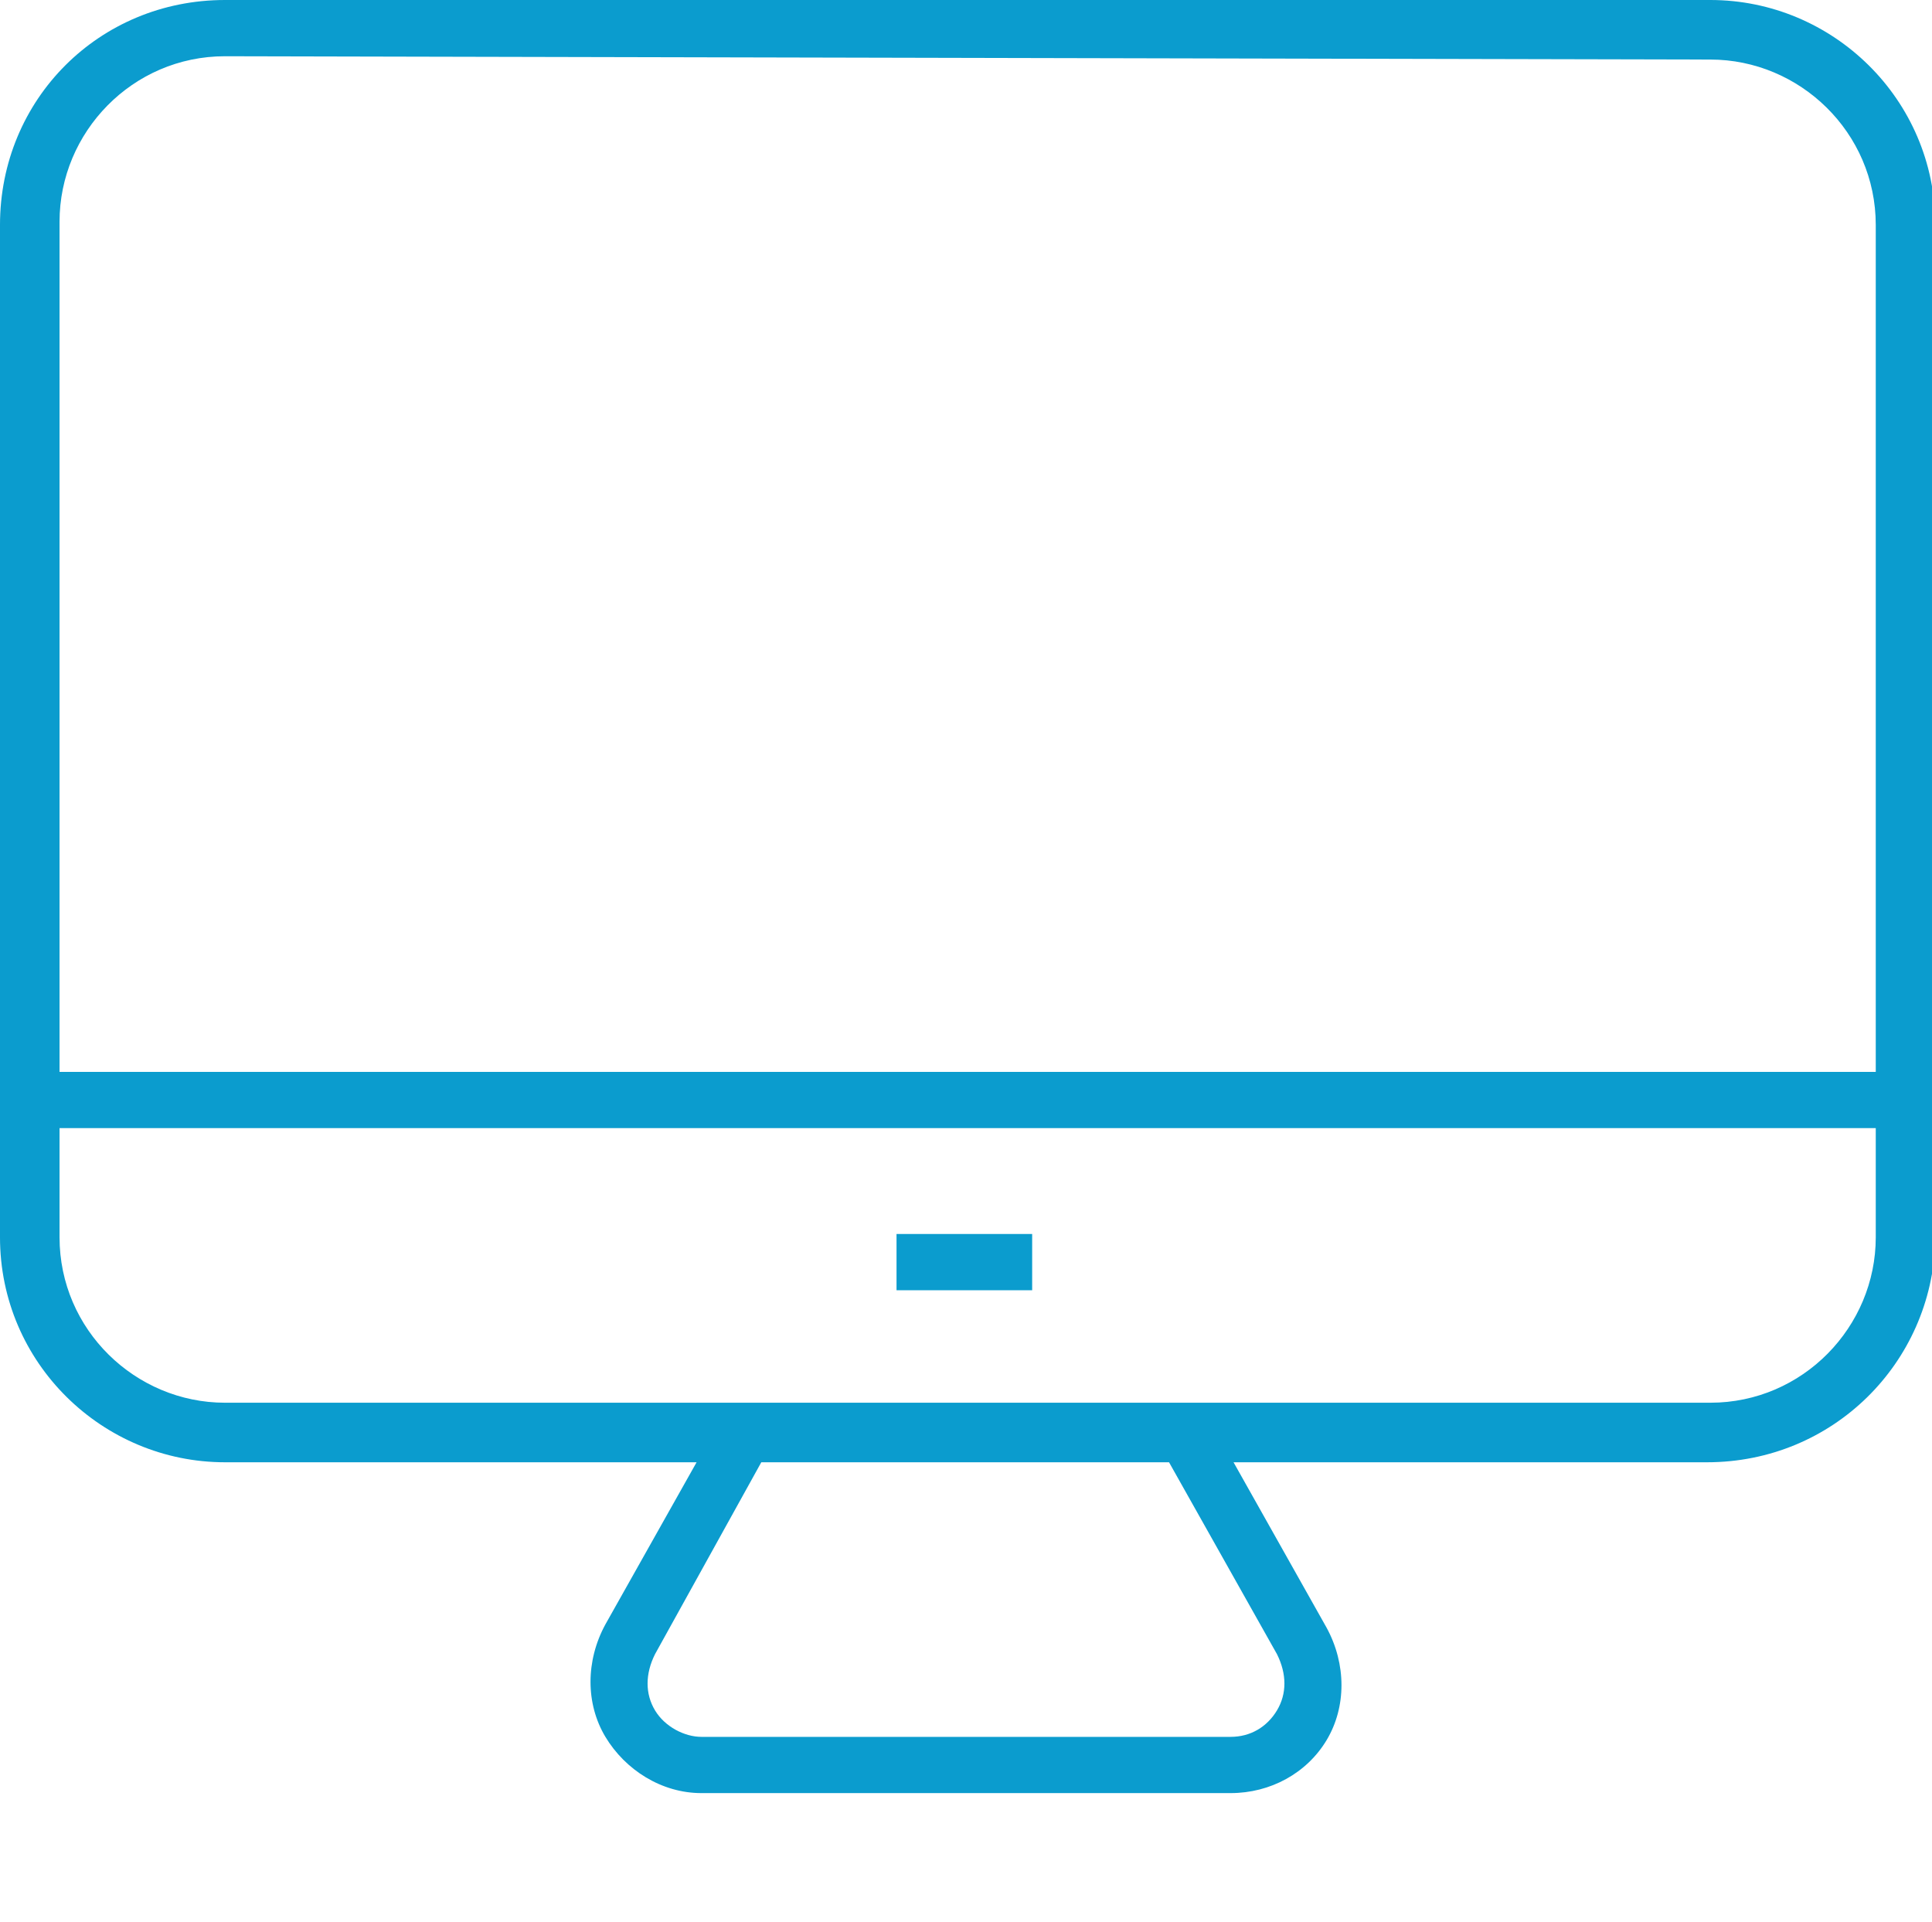<svg xmlns="http://www.w3.org/2000/svg" width="58.4" height="58.1" viewBox="0 0 58.4 58.1"><style type="text/css">.st0{fill:#0B9CCE;}</style><path class="st0" d="M51.6 44.2h-44.8c-3.7 0-6.8-3-6.8-6.8v-30.6c0-3.8 3-6.8 6.8-6.8h44.9c3.7 0 6.8 3 6.8 6.8v30.7c-.1 3.7-3.1 6.7-6.9 6.7zm-44.8-42.5c-2.8 0-5 2.3-5 5v30.7c0 2.8 2.3 5 5 5h44.9c2.8 0 5-2.3 5-5v-30.6c0-2.8-2.3-5-5-5l-44.9-.1zM37.2 54.2h-16c-1.2 0-2.3-.7-2.9-1.7-.6-1-.6-2.3 0-3.4l3.6-6.4 1.5.8-3.6 6.5c-.3.6-.3 1.2 0 1.7s.9.8 1.4.8h16c.6 0 1.1-.3 1.4-.8.3-.5.3-1.1 0-1.7l-3.6-6.4 1.5-.8 3.6 6.4c.6 1.1.6 2.4 0 3.4s-1.7 1.6-2.9 1.6zM.9 32.4h56.7v1.7h-56.7zM27.1 37.3h4.1v1.7h-4.1z"/></svg>